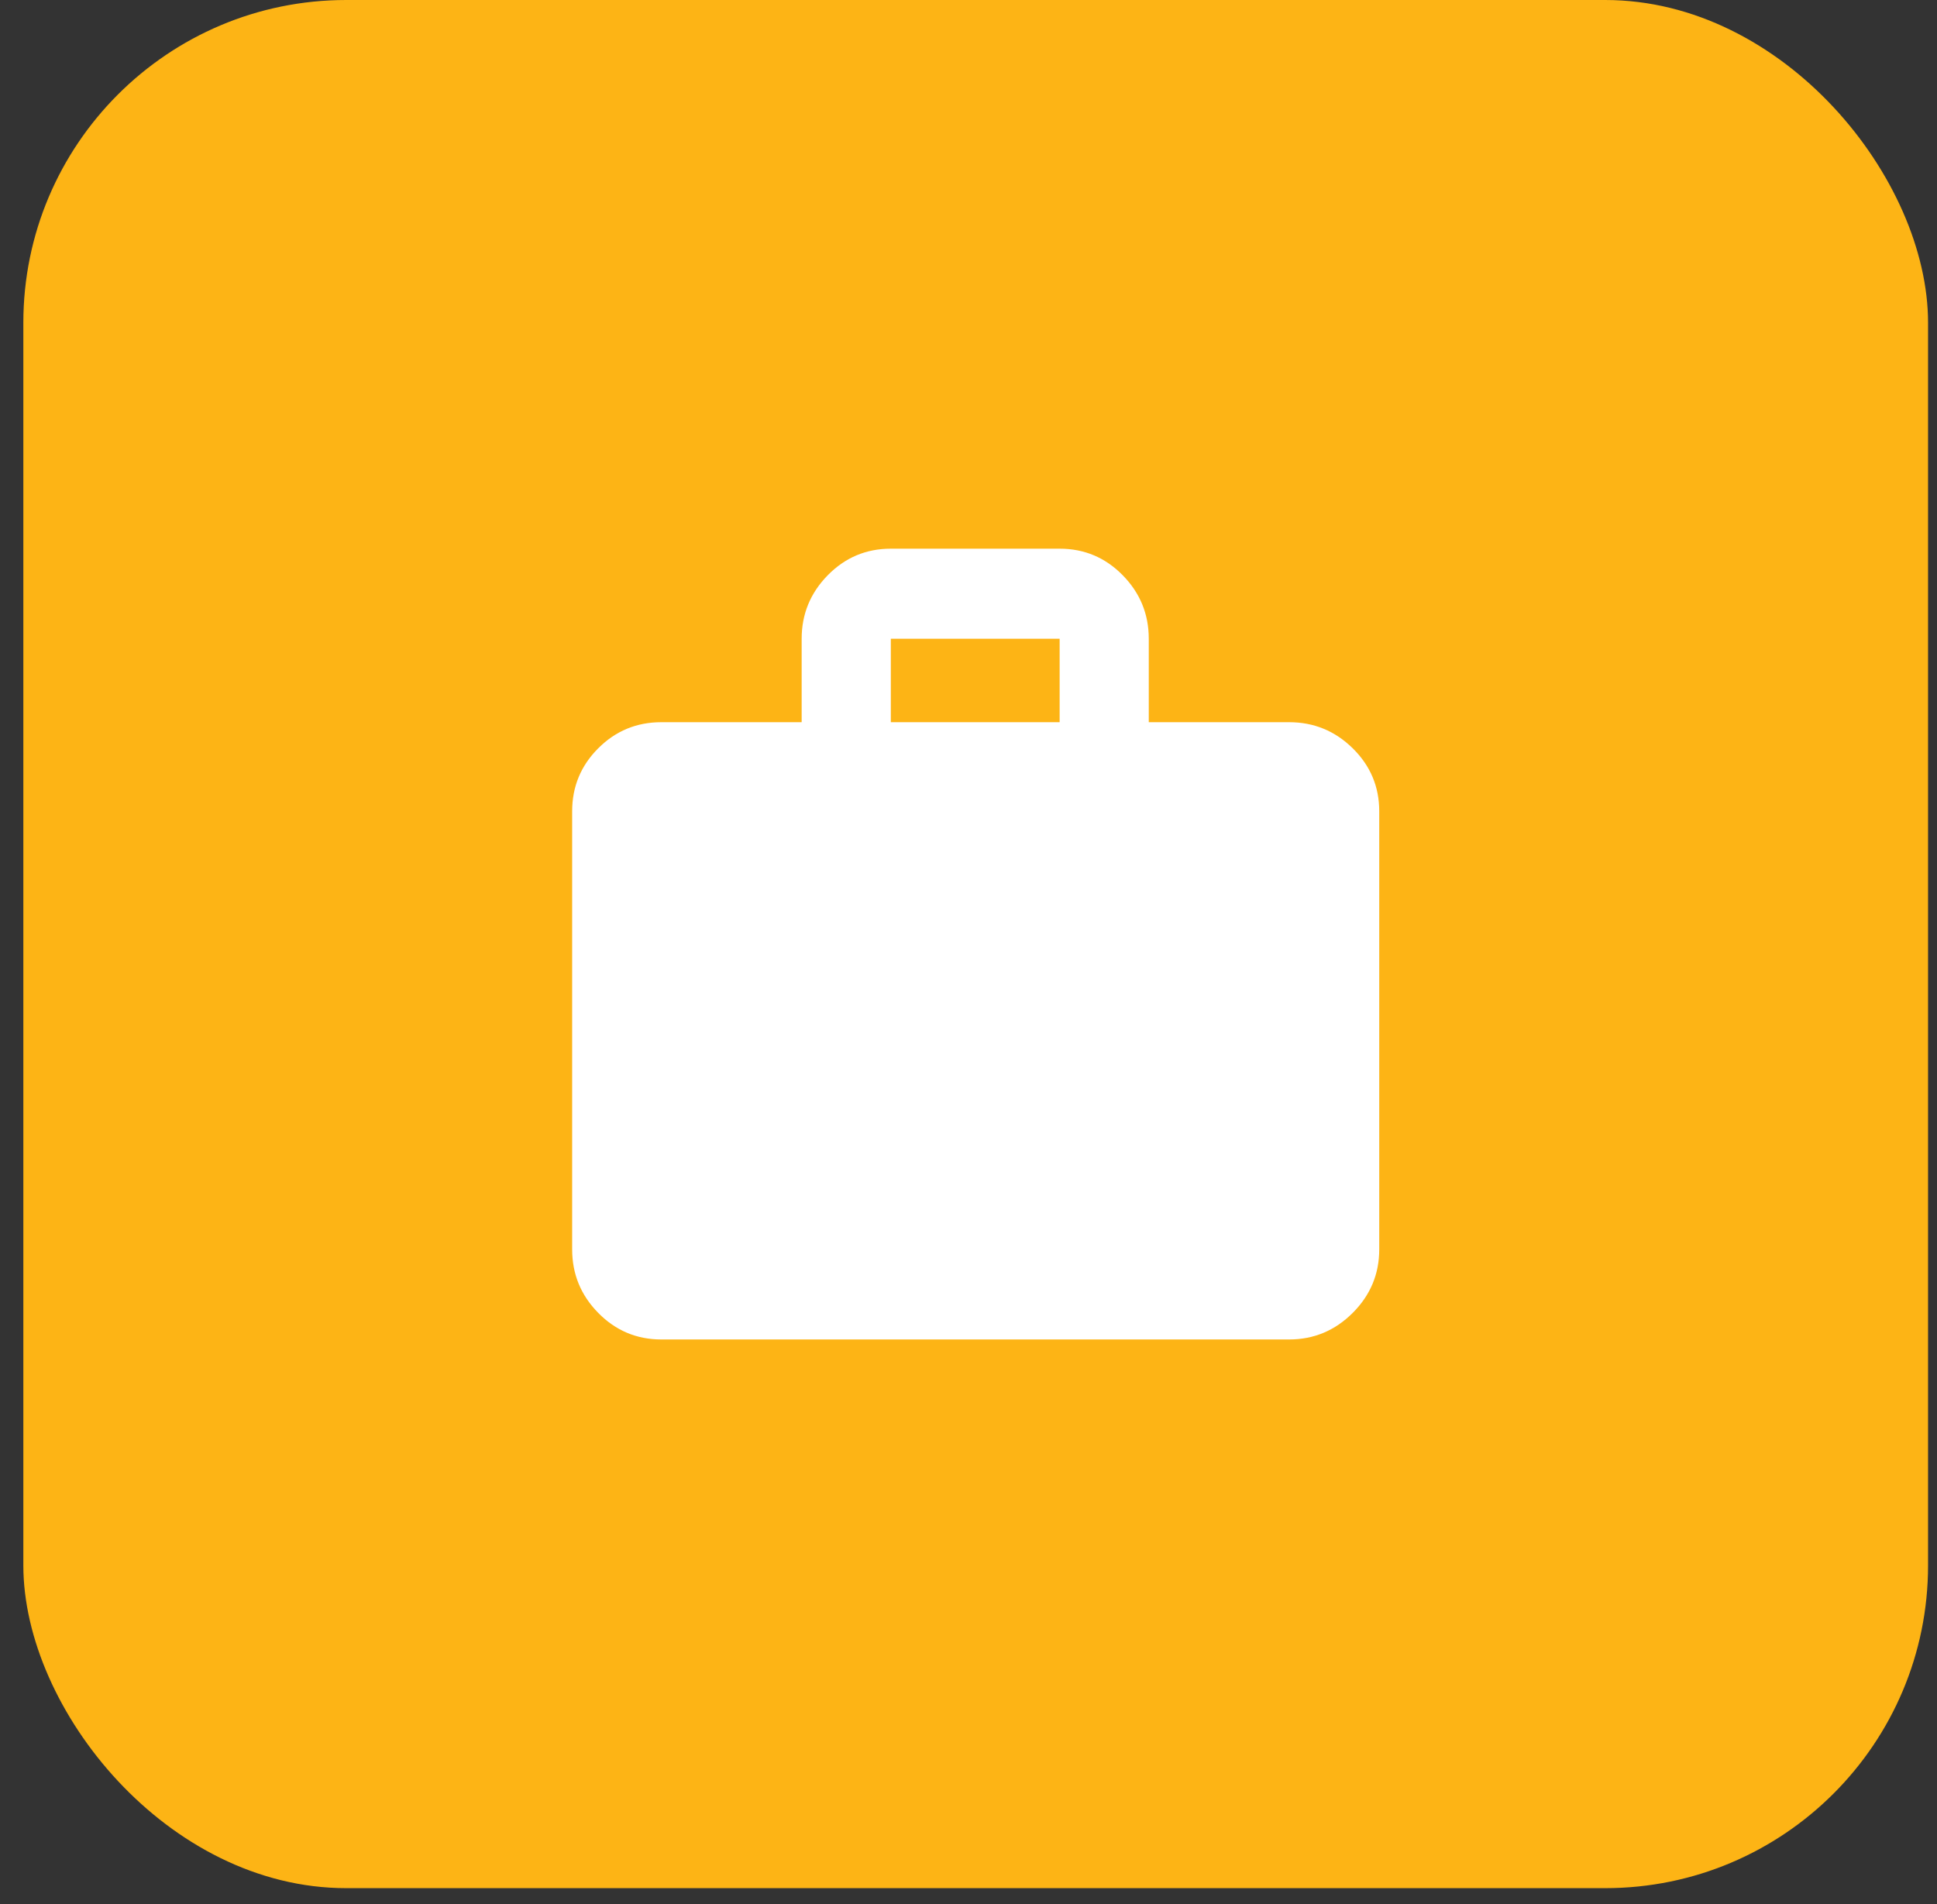 <svg width="60" height="59" viewBox="0 0 60 59" fill="none" xmlns="http://www.w3.org/2000/svg">
<rect x="0" y="0" width="60" height="59" fill="#333333" stroke="none"/>
<rect x="0.723" width="59" height="58.501" rx="10" fill="#FDB415"/>
<path d="M20.485 41.501C19.721 41.501 19.07 41.226 18.531 40.678C17.992 40.13 17.723 39.474 17.723 38.71V25.137C17.723 24.374 17.992 23.723 18.531 23.184C19.07 22.645 19.721 22.376 20.485 22.376H24.832V19.791C24.832 19.027 25.102 18.371 25.64 17.823C26.179 17.274 26.83 17 27.594 17H32.823C33.587 17 34.238 17.274 34.777 17.823C35.315 18.371 35.584 19.027 35.584 19.791V22.376H39.932C40.696 22.376 41.352 22.645 41.901 23.184C42.449 23.723 42.723 24.374 42.723 25.137V38.71C42.723 39.474 42.449 40.13 41.901 40.678C41.352 41.226 40.696 41.501 39.932 41.501H20.485ZM27.594 22.376H32.823V19.791H27.594V22.376Z" fill="white"/>
</svg>
